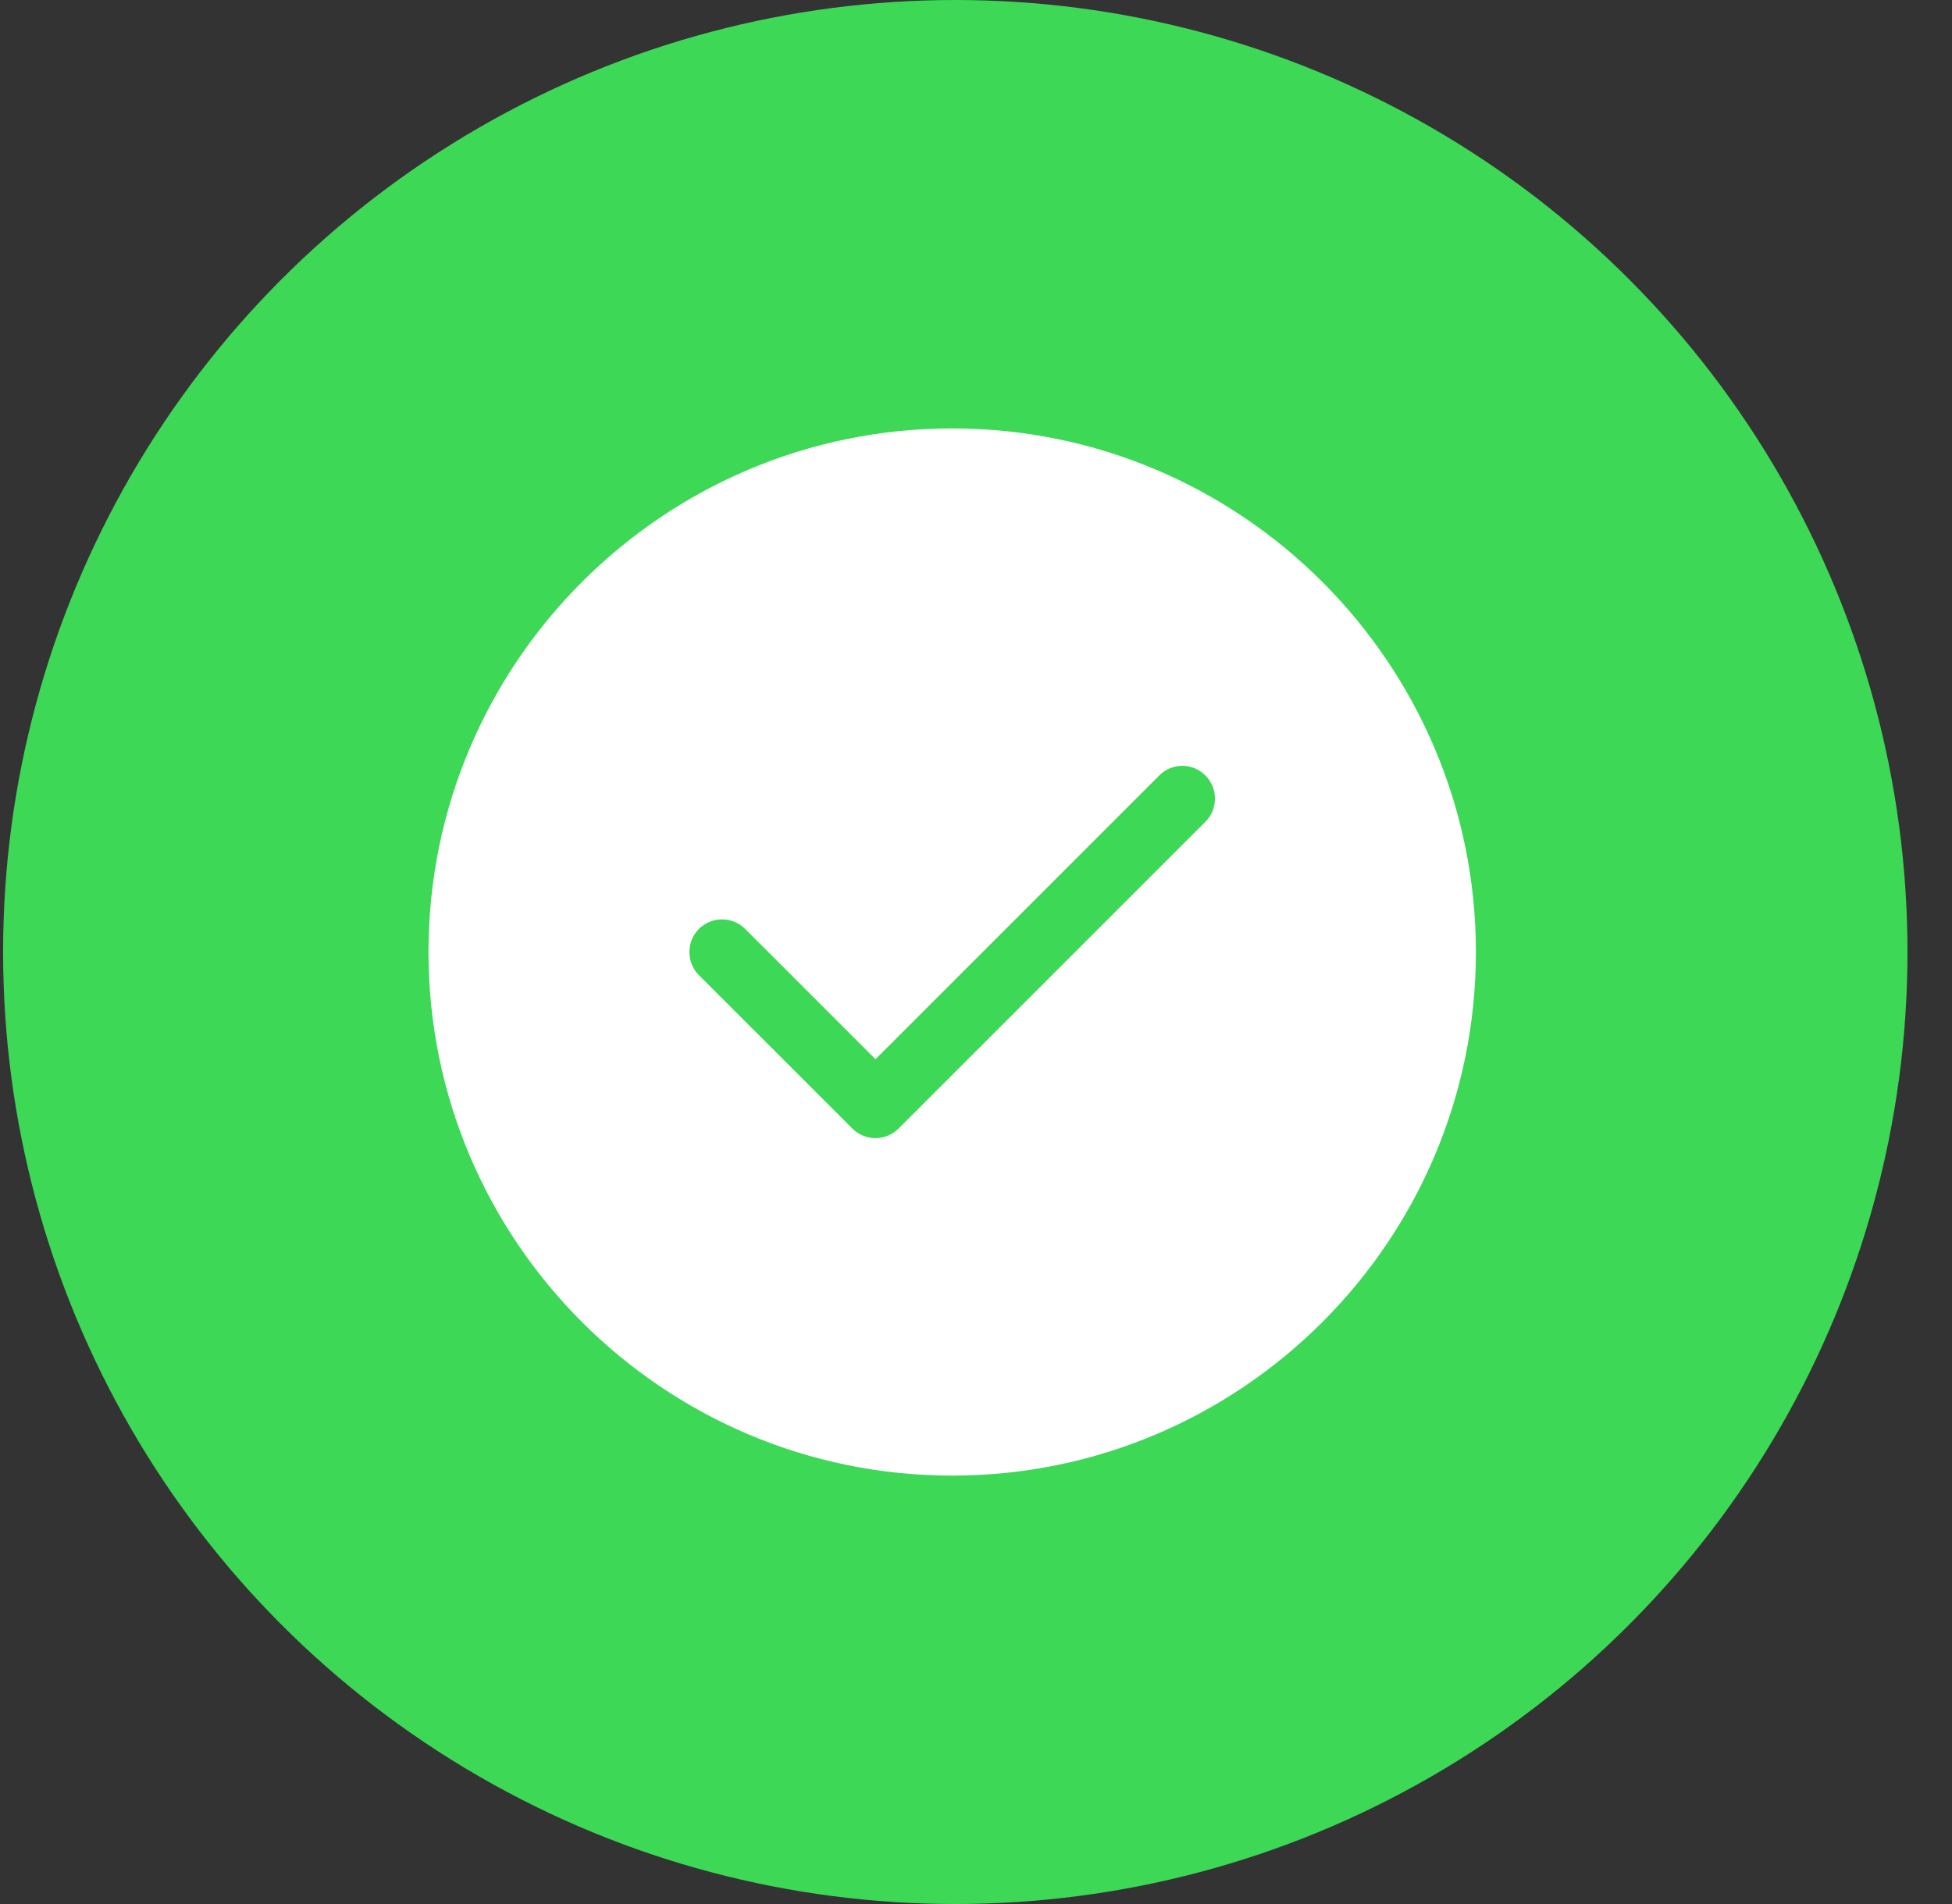 <svg width="41" height="40" viewBox="0 0 41 40" fill="none" xmlns="http://www.w3.org/2000/svg">
<rect x="0" y="0" width="41" height="40" fill="#333333" stroke="none"/>
<circle cx="20.065" cy="20" r="20" fill="#3CD856"/>
<g clip-path="url(#clip0_600_4383)">
<path fill-rule="evenodd" clip-rule="evenodd" d="M20 9C13.933 9 9 13.933 9 20C9 26.067 13.933 31 20 31C26.067 31 31 26.067 31 20C31 13.933 26.067 9 20 9Z" fill="white"/>
<path fill-rule="evenodd" clip-rule="evenodd" d="M25.319 16.292C25.586 16.558 25.586 16.997 25.319 17.263L18.874 23.708C18.741 23.841 18.565 23.91 18.389 23.91C18.212 23.91 18.036 23.841 17.903 23.708L14.68 20.486C14.414 20.219 14.414 19.781 14.68 19.515C14.947 19.248 15.385 19.248 15.651 19.515L18.389 22.252L24.348 16.292C24.615 16.021 25.053 16.021 25.319 16.292Z" fill="#3CD856"/>
</g>
<defs>
<clipPath id="clip0_600_4383">
<rect width="22" height="22" fill="white" transform="translate(9 9)"/>
</clipPath>
</defs>
</svg>
